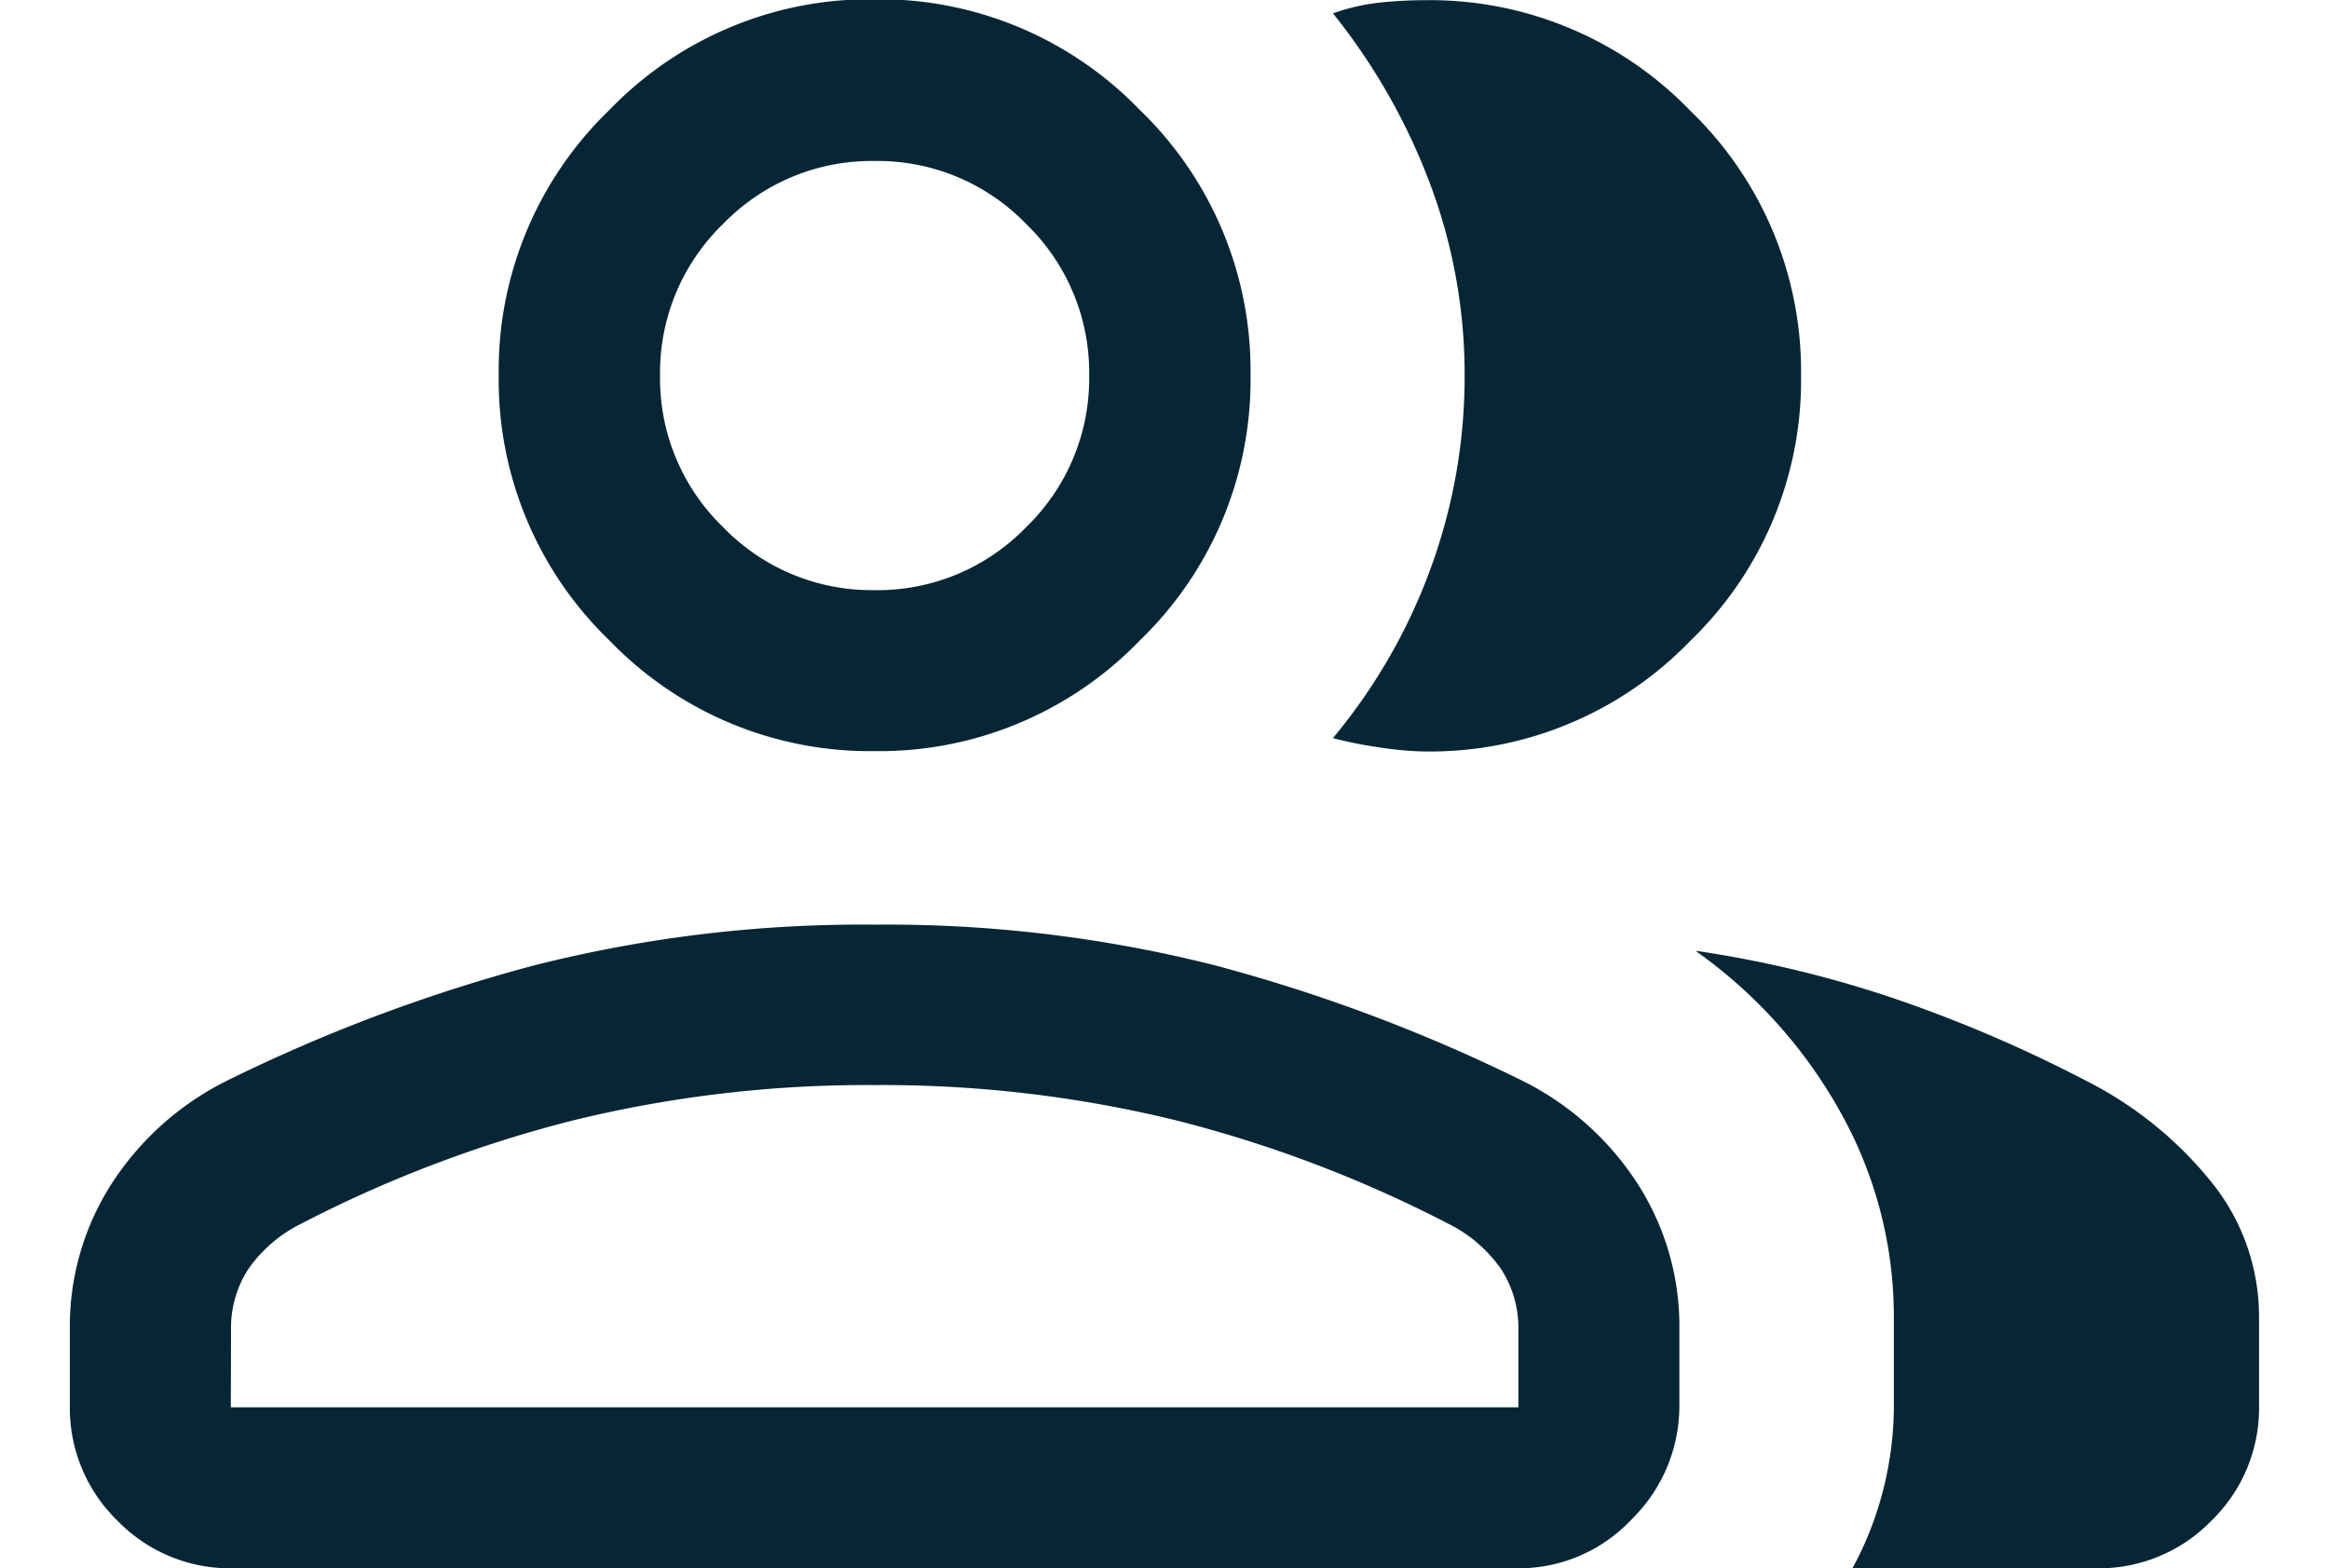 <svg xmlns="http://www.w3.org/2000/svg" width="26.733" height="18" viewBox="0 0 23.733 17">
  <path id="group_FILL0_wght300_GRAD0_opsz24" d="M71.925-757.892a2.855,2.855,0,0,1,.464-1.6,3.165,3.165,0,0,1,1.24-1.1,17.938,17.938,0,0,1,3.335-1.251,14.514,14.514,0,0,1,3.685-.44,14.514,14.514,0,0,1,3.685.44,17.938,17.938,0,0,1,3.335,1.251,3.165,3.165,0,0,1,1.24,1.1,2.855,2.855,0,0,1,.464,1.6v.819a1.721,1.721,0,0,1-.516,1.235,1.677,1.677,0,0,1-1.251.532H73.692a1.7,1.7,0,0,1-1.251-.516,1.7,1.7,0,0,1-.516-1.252v-.819Zm21.966,2.586H91.249a3.637,3.637,0,0,0,.334-.852,3.69,3.69,0,0,0,.115-.915v-.962a4.528,4.528,0,0,0-.561-2.183A5.286,5.286,0,0,0,89.547-762a12.241,12.241,0,0,1,2.221.54,14.907,14.907,0,0,1,2.006.865,4.143,4.143,0,0,1,1.392,1.134,2.32,2.32,0,0,1,.491,1.425v.962a1.7,1.7,0,0,1-.516,1.252A1.7,1.7,0,0,1,93.891-755.306Zm-13.242-8.858a3.92,3.92,0,0,1-2.875-1.2,3.92,3.92,0,0,1-1.2-2.875,3.92,3.92,0,0,1,1.2-2.875,3.92,3.92,0,0,1,2.875-1.2,3.92,3.92,0,0,1,2.875,1.2,3.92,3.92,0,0,1,1.2,2.875,3.92,3.92,0,0,1-1.2,2.875A3.92,3.92,0,0,1,80.649-764.164Zm10.043-4.071a3.92,3.92,0,0,1-1.2,2.875,3.92,3.92,0,0,1-2.875,1.2,3.571,3.571,0,0,1-.5-.045,4.365,4.365,0,0,1-.5-.1,6.169,6.169,0,0,0,1.058-1.835,6.037,6.037,0,0,0,.37-2.094,5.864,5.864,0,0,0-.377-2.086,6.724,6.724,0,0,0-1.05-1.841,2.173,2.173,0,0,1,.5-.116,4.7,4.7,0,0,1,.5-.027,3.92,3.92,0,0,1,2.875,1.2A3.92,3.92,0,0,1,90.692-768.235ZM73.67-757.051H87.628v-.841a1.175,1.175,0,0,0-.182-.649,1.517,1.517,0,0,0-.578-.5,13.719,13.719,0,0,0-2.957-1.122,13.379,13.379,0,0,0-3.261-.381,13.379,13.379,0,0,0-3.261.381,13.719,13.719,0,0,0-2.957,1.122,1.517,1.517,0,0,0-.578.5,1.175,1.175,0,0,0-.182.649Zm6.979-8.858a2.24,2.24,0,0,0,1.643-.683,2.24,2.24,0,0,0,.683-1.643,2.24,2.24,0,0,0-.683-1.643,2.24,2.24,0,0,0-1.643-.683,2.24,2.24,0,0,0-1.643.683,2.24,2.24,0,0,0-.683,1.643,2.24,2.24,0,0,0,.683,1.643A2.24,2.24,0,0,0,80.649-765.909ZM80.649-757.051ZM80.649-768.235Z" transform="translate(-71.925 772.306)" fill="#072635"/>
</svg>

